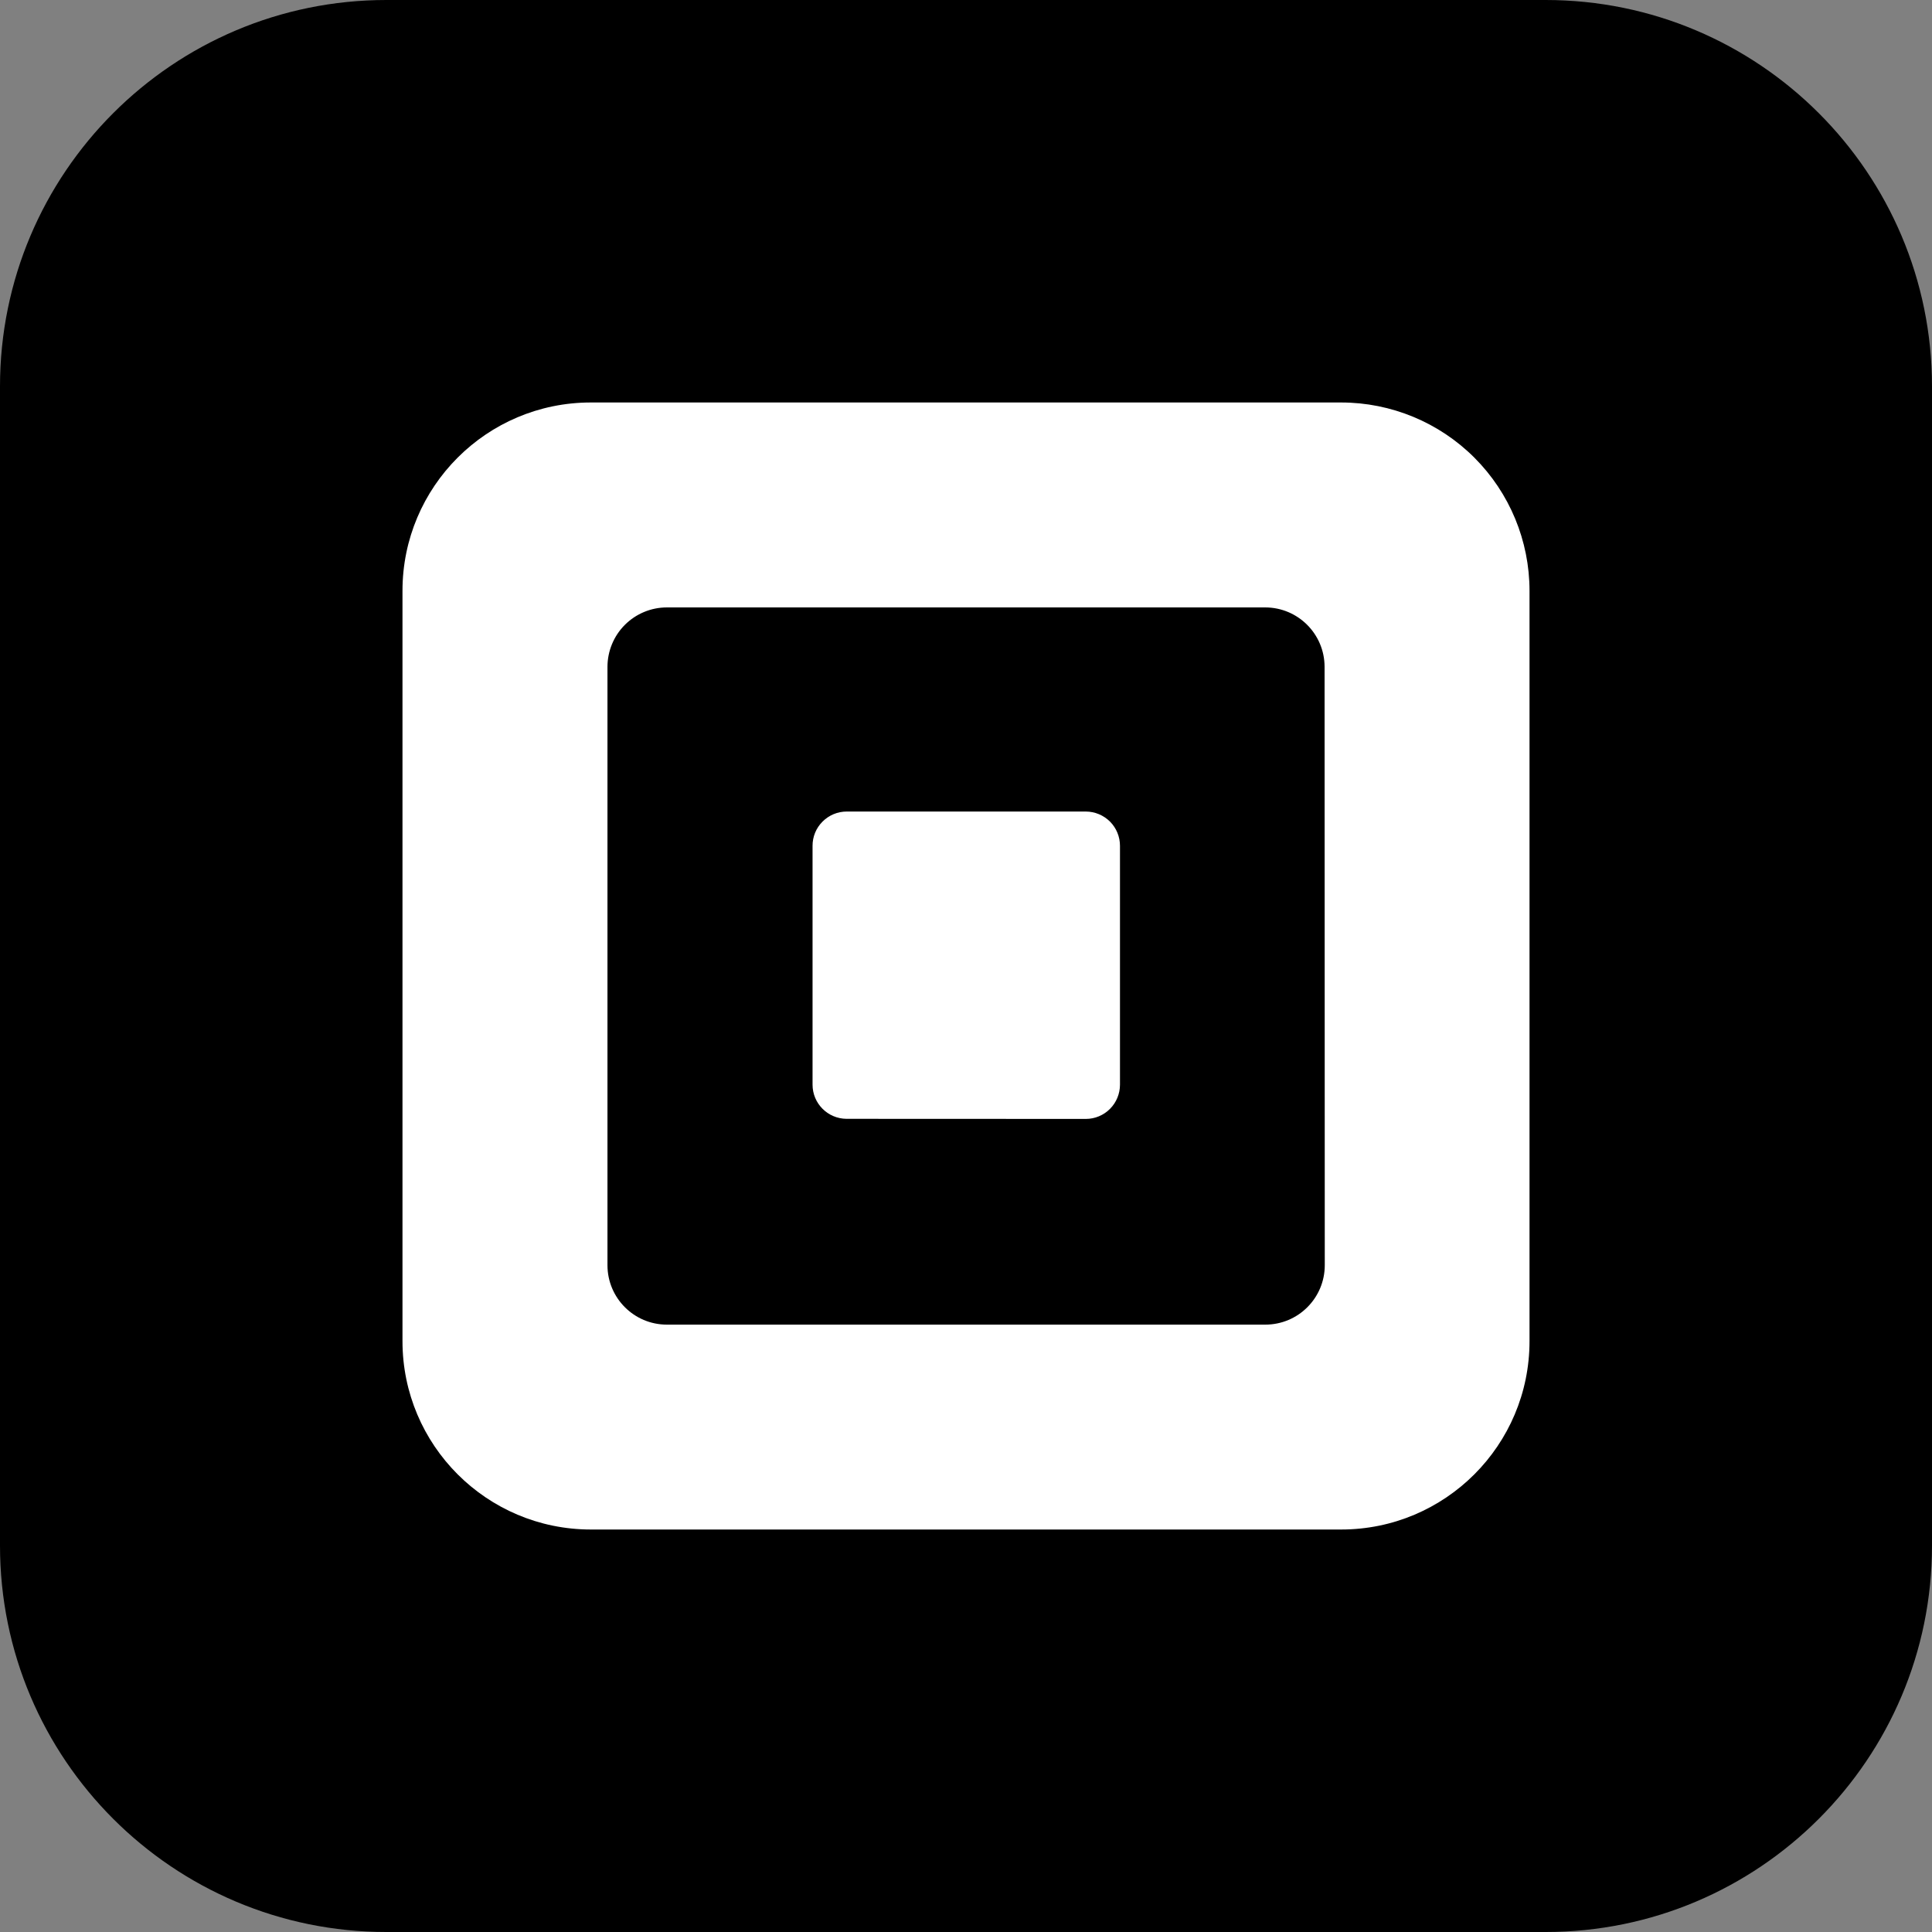 <svg width="40" height="40" viewBox="0 0 40 40" fill="none" xmlns="http://www.w3.org/2000/svg">
  <rect x="0" y="0" width="40" height="40" fill="#808080" stroke="none"/>
  <path d="M0 8C0 3.582 3.582 0 8 0H32C36.418 0 40 3.582 40 8V32C40 36.418 36.418 40 32 40H8C3.582 40 0 36.418 0 32V8Z" fill="black"/>
  <path fill-rule="evenodd" clip-rule="evenodd" d="M12.232 8.333H27.767C28.801 8.333 29.794 8.744 30.525 9.475C31.256 10.206 31.667 11.198 31.667 12.232V27.767C31.667 29.921 29.921 31.667 27.767 31.667H12.232C10.078 31.666 8.333 29.92 8.333 27.767V12.232C8.333 10.079 10.078 8.333 12.232 8.333ZM26.197 27.425C26.877 27.425 27.428 26.874 27.428 26.194L27.424 13.807C27.424 13.127 26.873 12.576 26.194 12.576H13.807C13.481 12.576 13.168 12.706 12.937 12.937C12.706 13.168 12.577 13.482 12.577 13.808V26.194C12.577 26.874 13.128 27.425 13.807 27.425H26.197Z" fill="white"/>
  <path d="M17.524 23.164C17.136 23.16 16.823 22.845 16.823 22.457V17.512C16.822 17.324 16.896 17.144 17.029 17.011C17.162 16.877 17.342 16.802 17.53 16.802H22.481C22.669 16.803 22.849 16.878 22.982 17.011C23.114 17.144 23.188 17.324 23.188 17.512V22.456C23.188 22.644 23.114 22.824 22.982 22.957C22.849 23.091 22.669 23.166 22.481 23.166L17.524 23.164Z" fill="white"/>
</svg>
